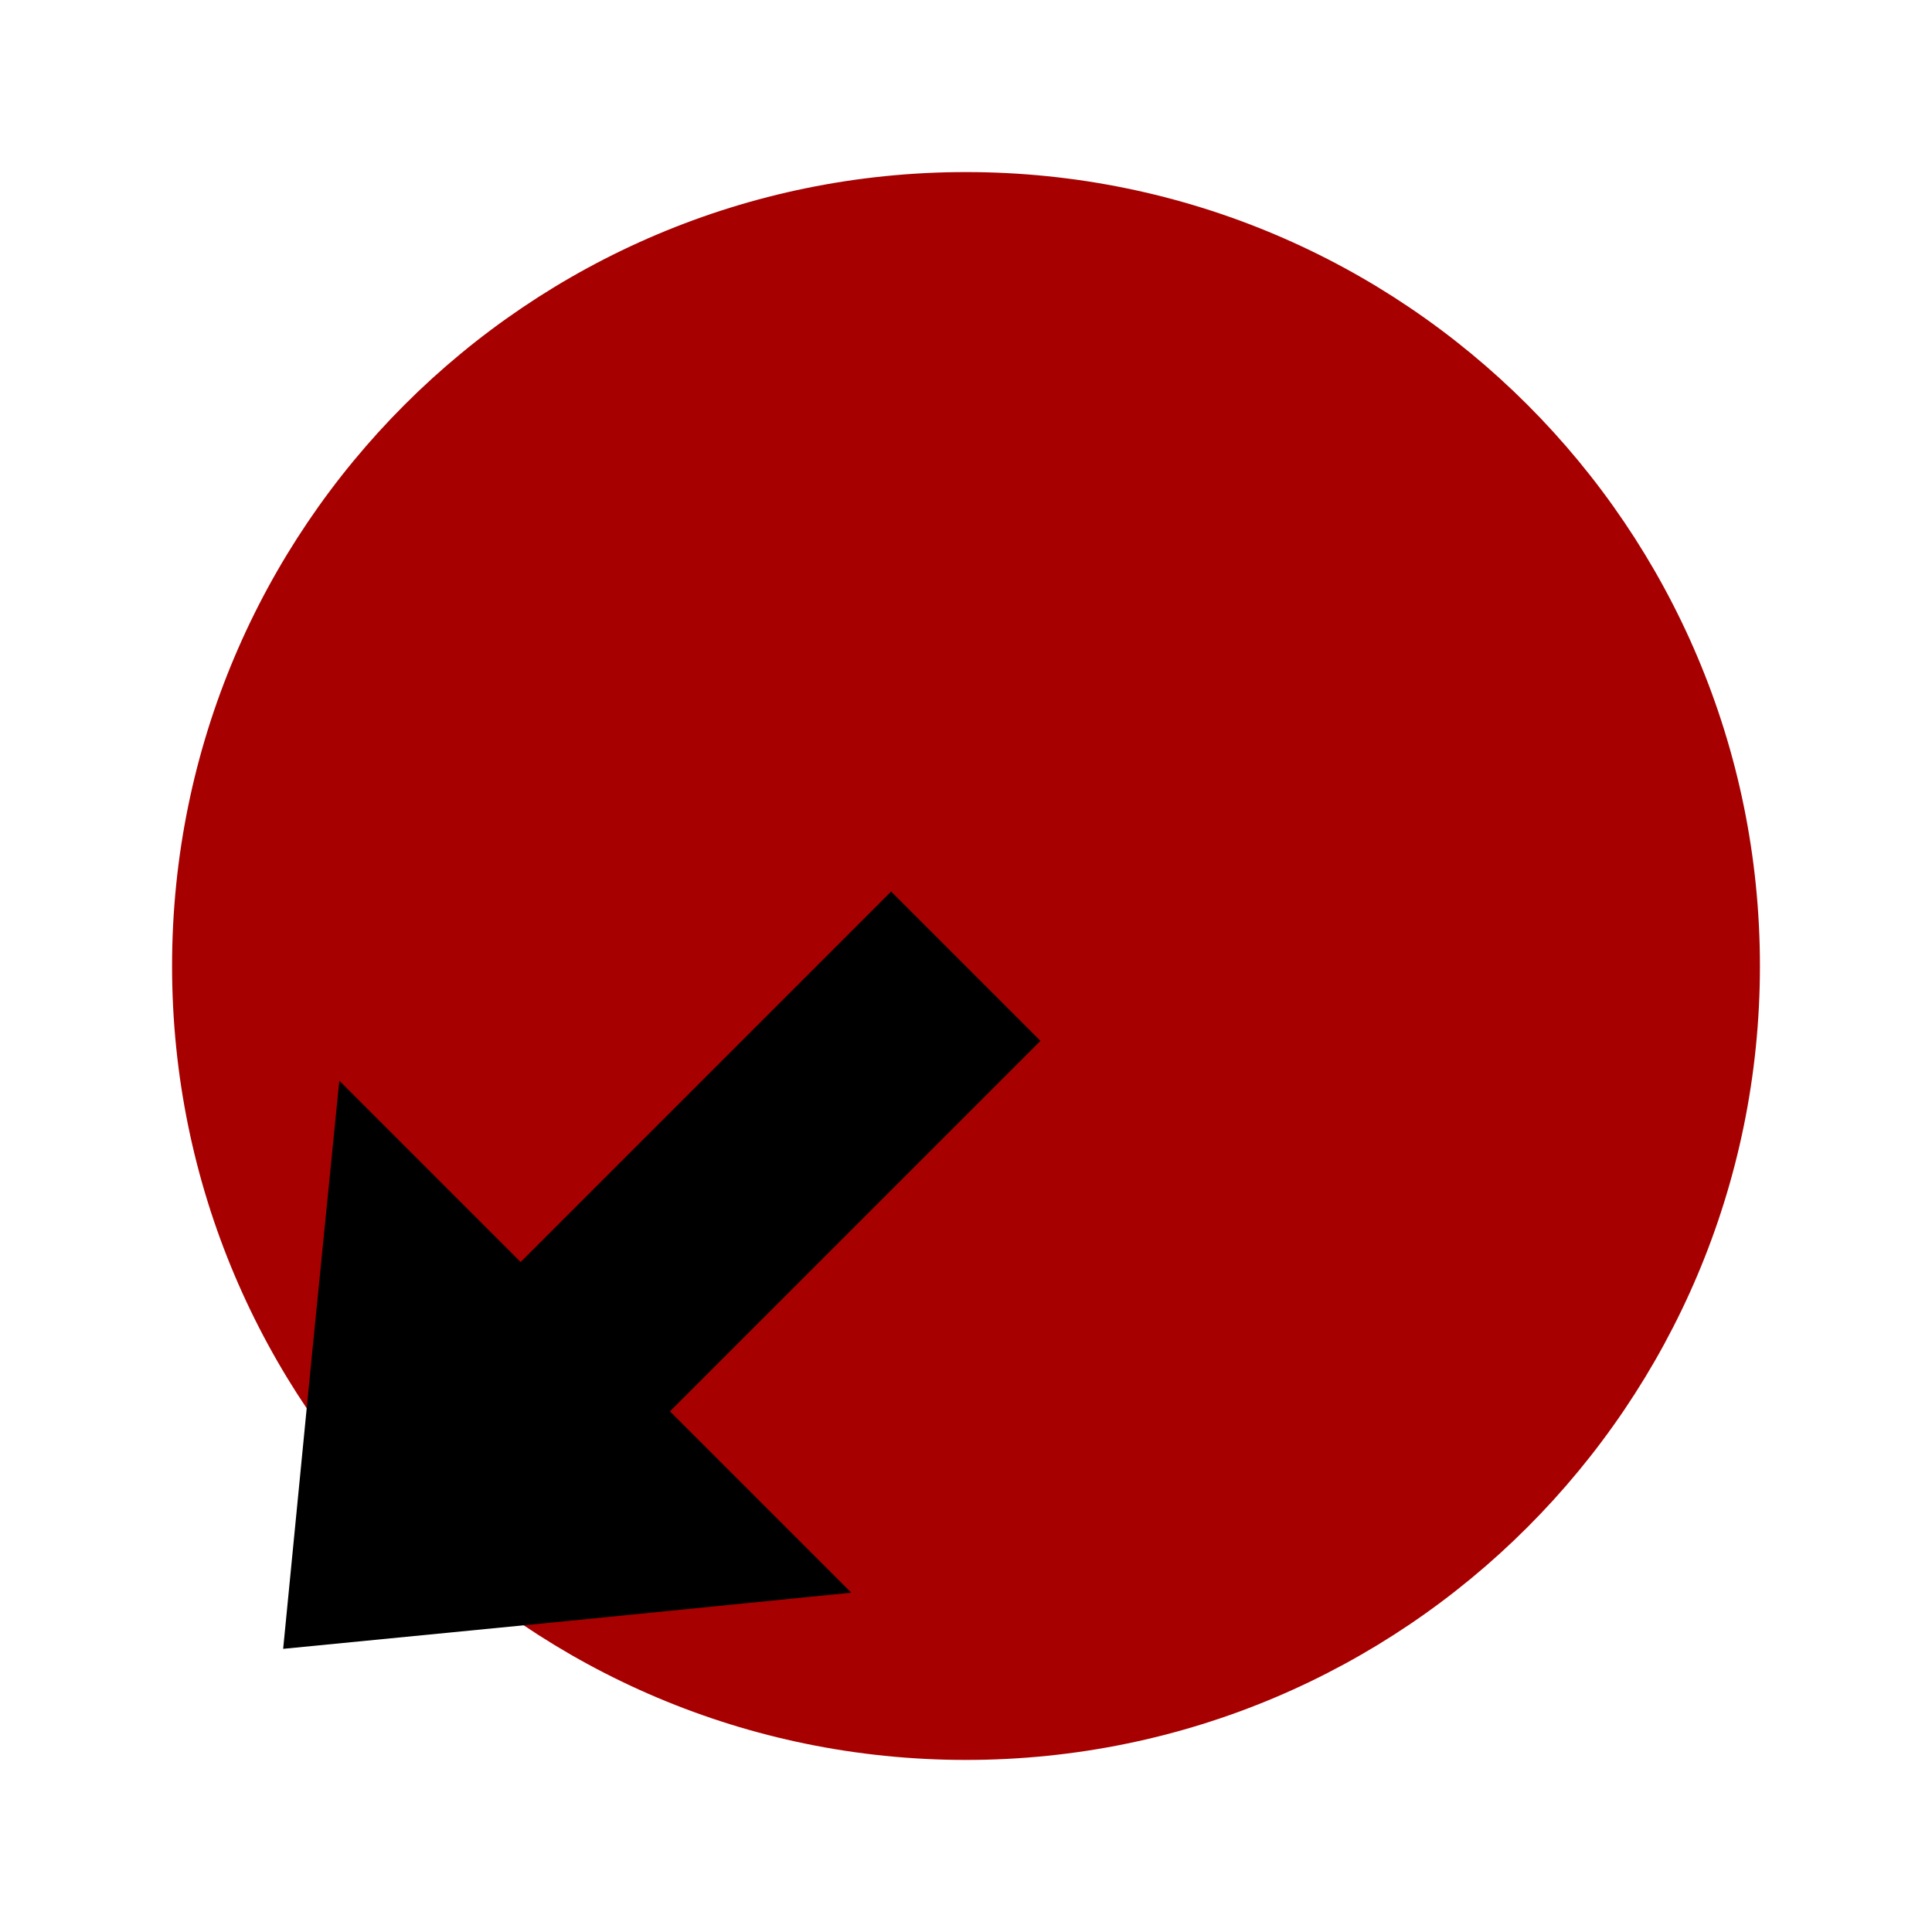 <?xml version="1.0" encoding="UTF-8" standalone="no"?>
<!DOCTYPE svg PUBLIC "-//W3C//DTD SVG 1.1//EN" "http://www.w3.org/Graphics/SVG/1.1/DTD/svg11.dtd">
<svg version="1.1" xmlns="http://www.w3.org/2000/svg" xmlns:xlink="http://www.w3.org/1999/xlink" preserveAspectRatio="xMidYMid meet" viewBox="0 0 32 32" width="32" height="32"><defs><path d="M16 29.15C8.74 29.15 2.85 23.26 2.85 16C2.85 8.74 8.74 2.85 16 2.85C23.26 2.85 29.15 8.74 29.15 16C29.15 23.26 23.26 29.15 16 29.15Z" id="b2MNrDfarI"></path><path d="M9.39 26.85L14.1 26.38L9.86 22.14L5.62 17.9L5.15 22.61L4.69 27.31L9.39 26.85Z" id="h4pMLpBFv"></path><path d="M6.28 23.6L8.4 25.72L16.88 17.24L14.76 15.12L6.28 23.6Z" id="aaZEq2Gr2"></path></defs><g><g><g><use xlink:href="#b2MNrDfarI" opacity="1" fill="#a70000" fill-opacity="1"></use></g><g><use xlink:href="#h4pMLpBFv" opacity="1" fill="#000000" fill-opacity="1"></use></g><g><use xlink:href="#aaZEq2Gr2" opacity="1" fill="#000000" fill-opacity="1"></use><g><use xlink:href="#aaZEq2Gr2" opacity="1" fill-opacity="0" stroke="#000000" stroke-width="0.5" stroke-opacity="1"></use></g></g></g></g></svg>